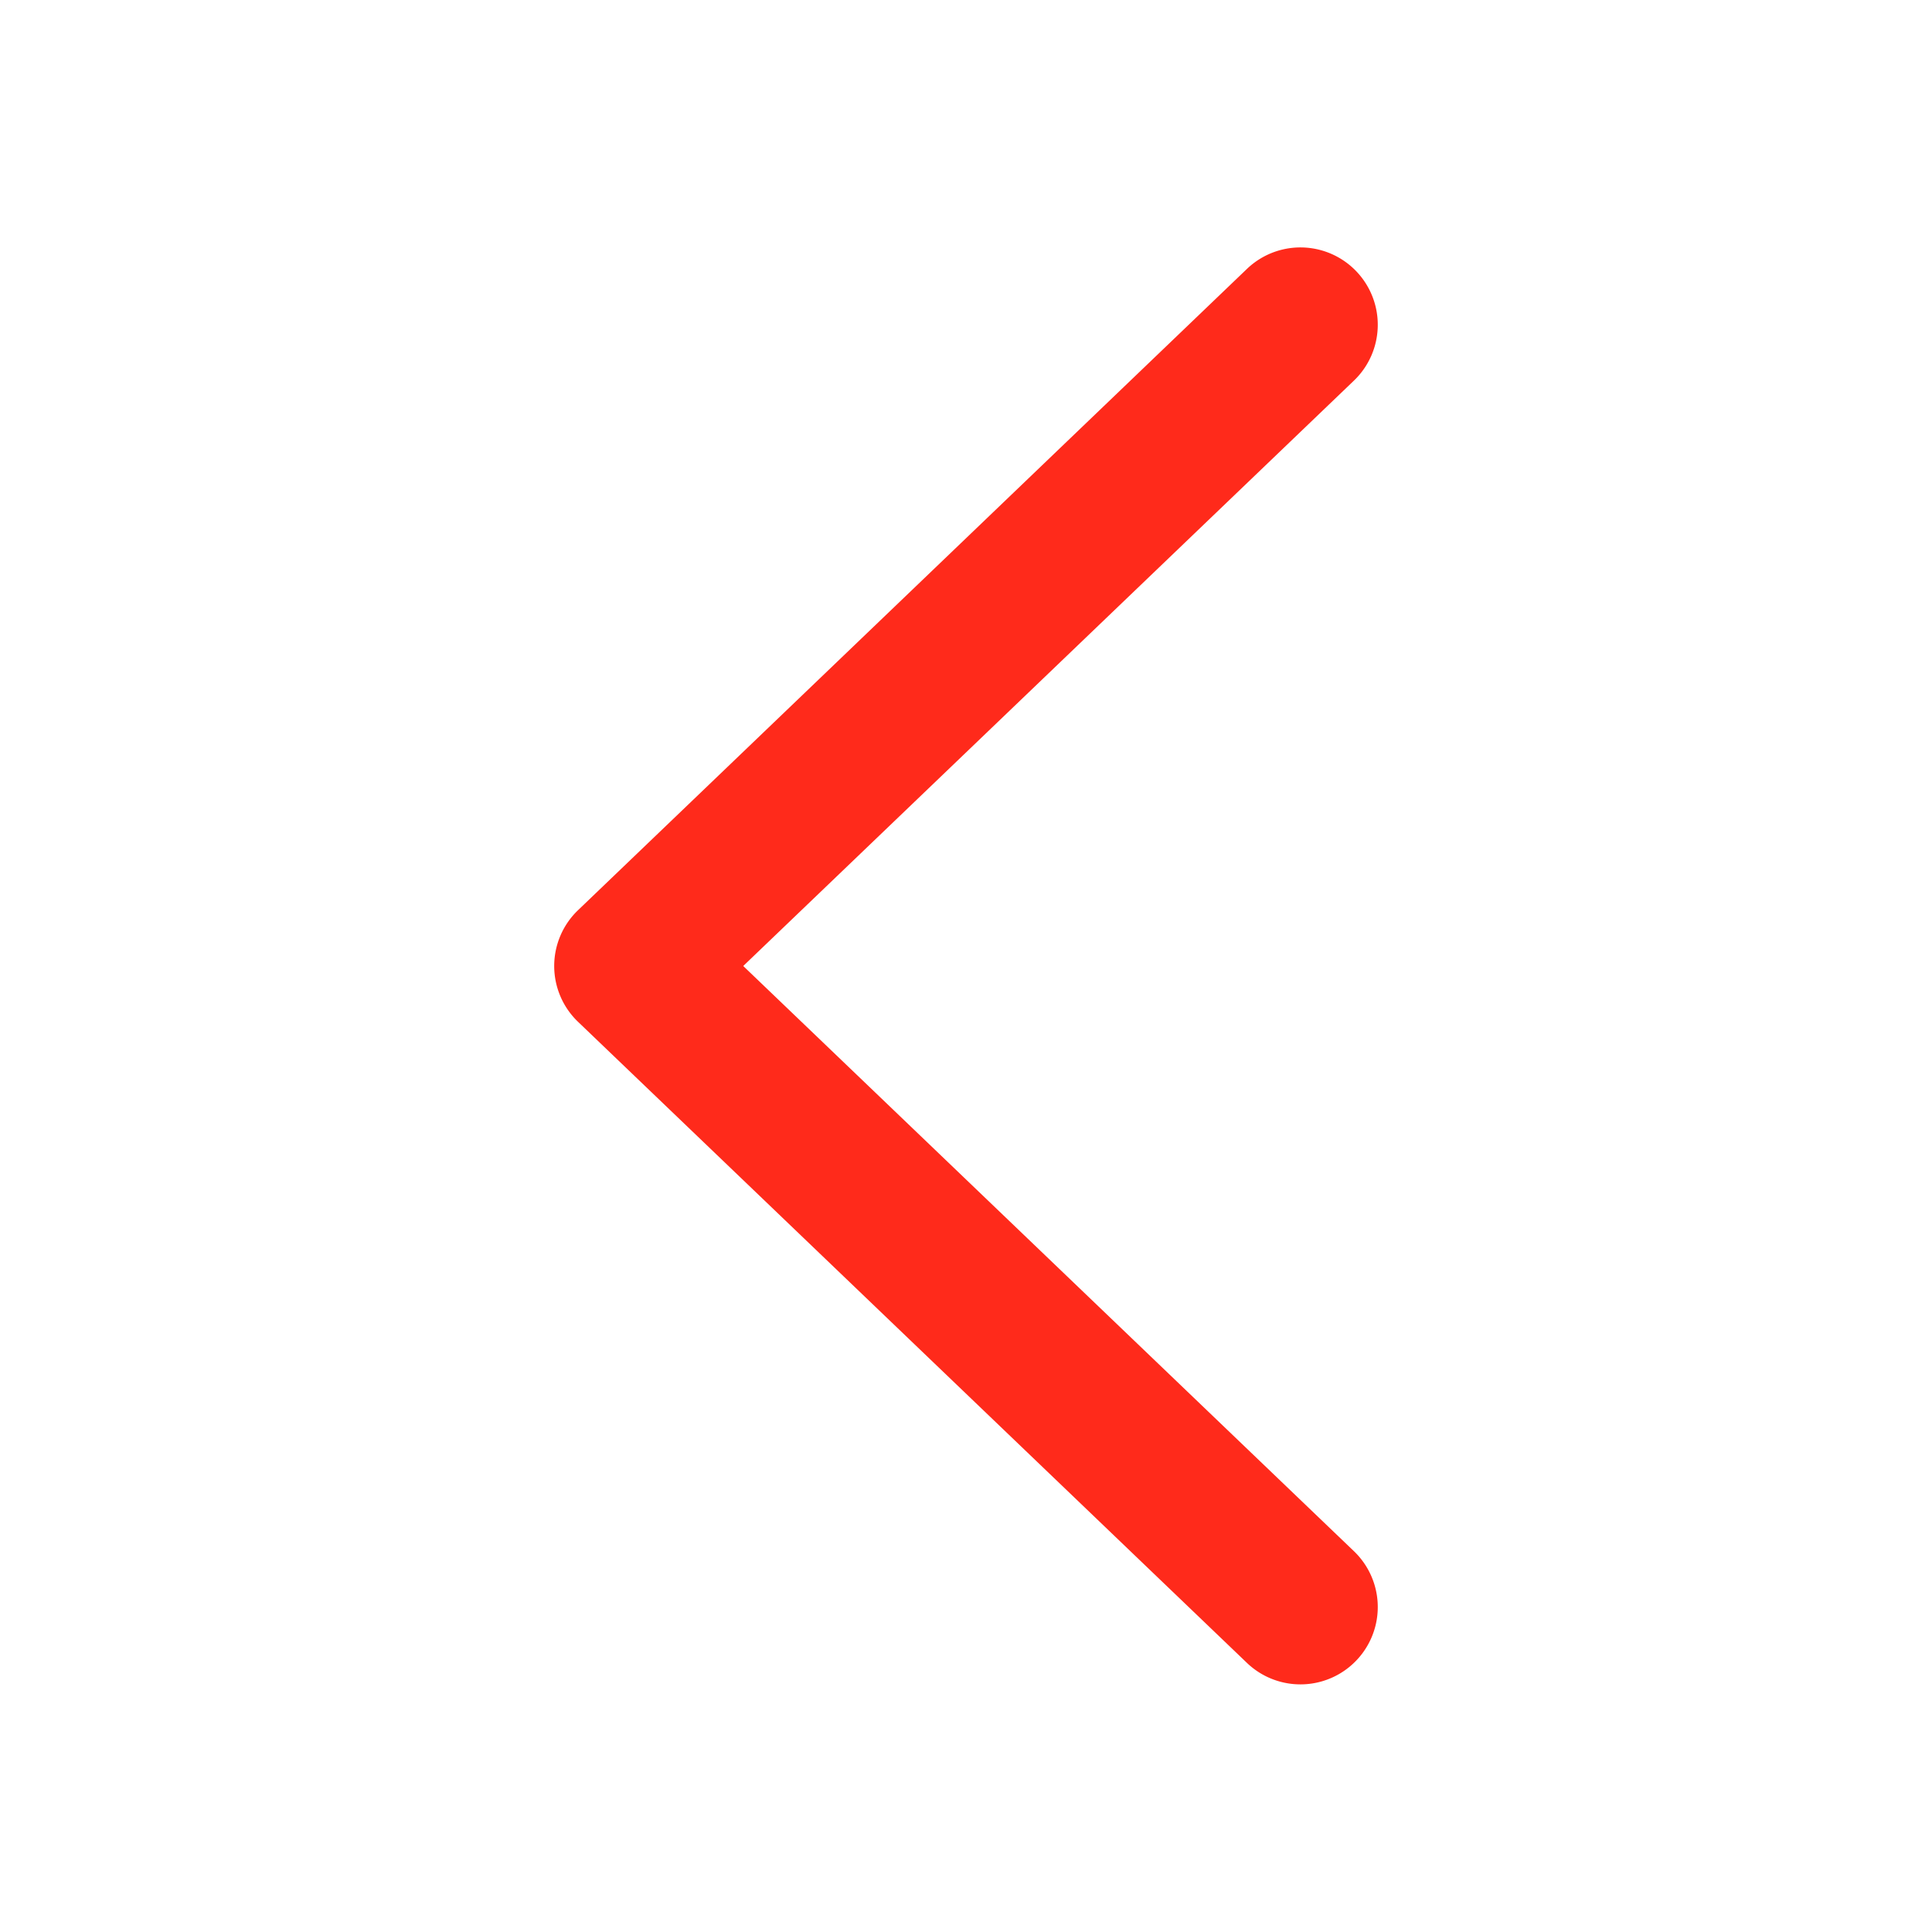 <svg height='300px' width='300px'  fill="#FF2A1B" xmlns="http://www.w3.org/2000/svg" data-name="Layer 1" viewBox="0 0 100 100" x="0px" y="0px"><title>09</title><path d="M38.47,50,70.08,19.7a4,4,0,1,0-5.54-5.78L29.92,47.11a4,4,0,0,0,0,5.78L64.54,86.07a4,4,0,1,0,5.54-5.78Z"></path></svg>